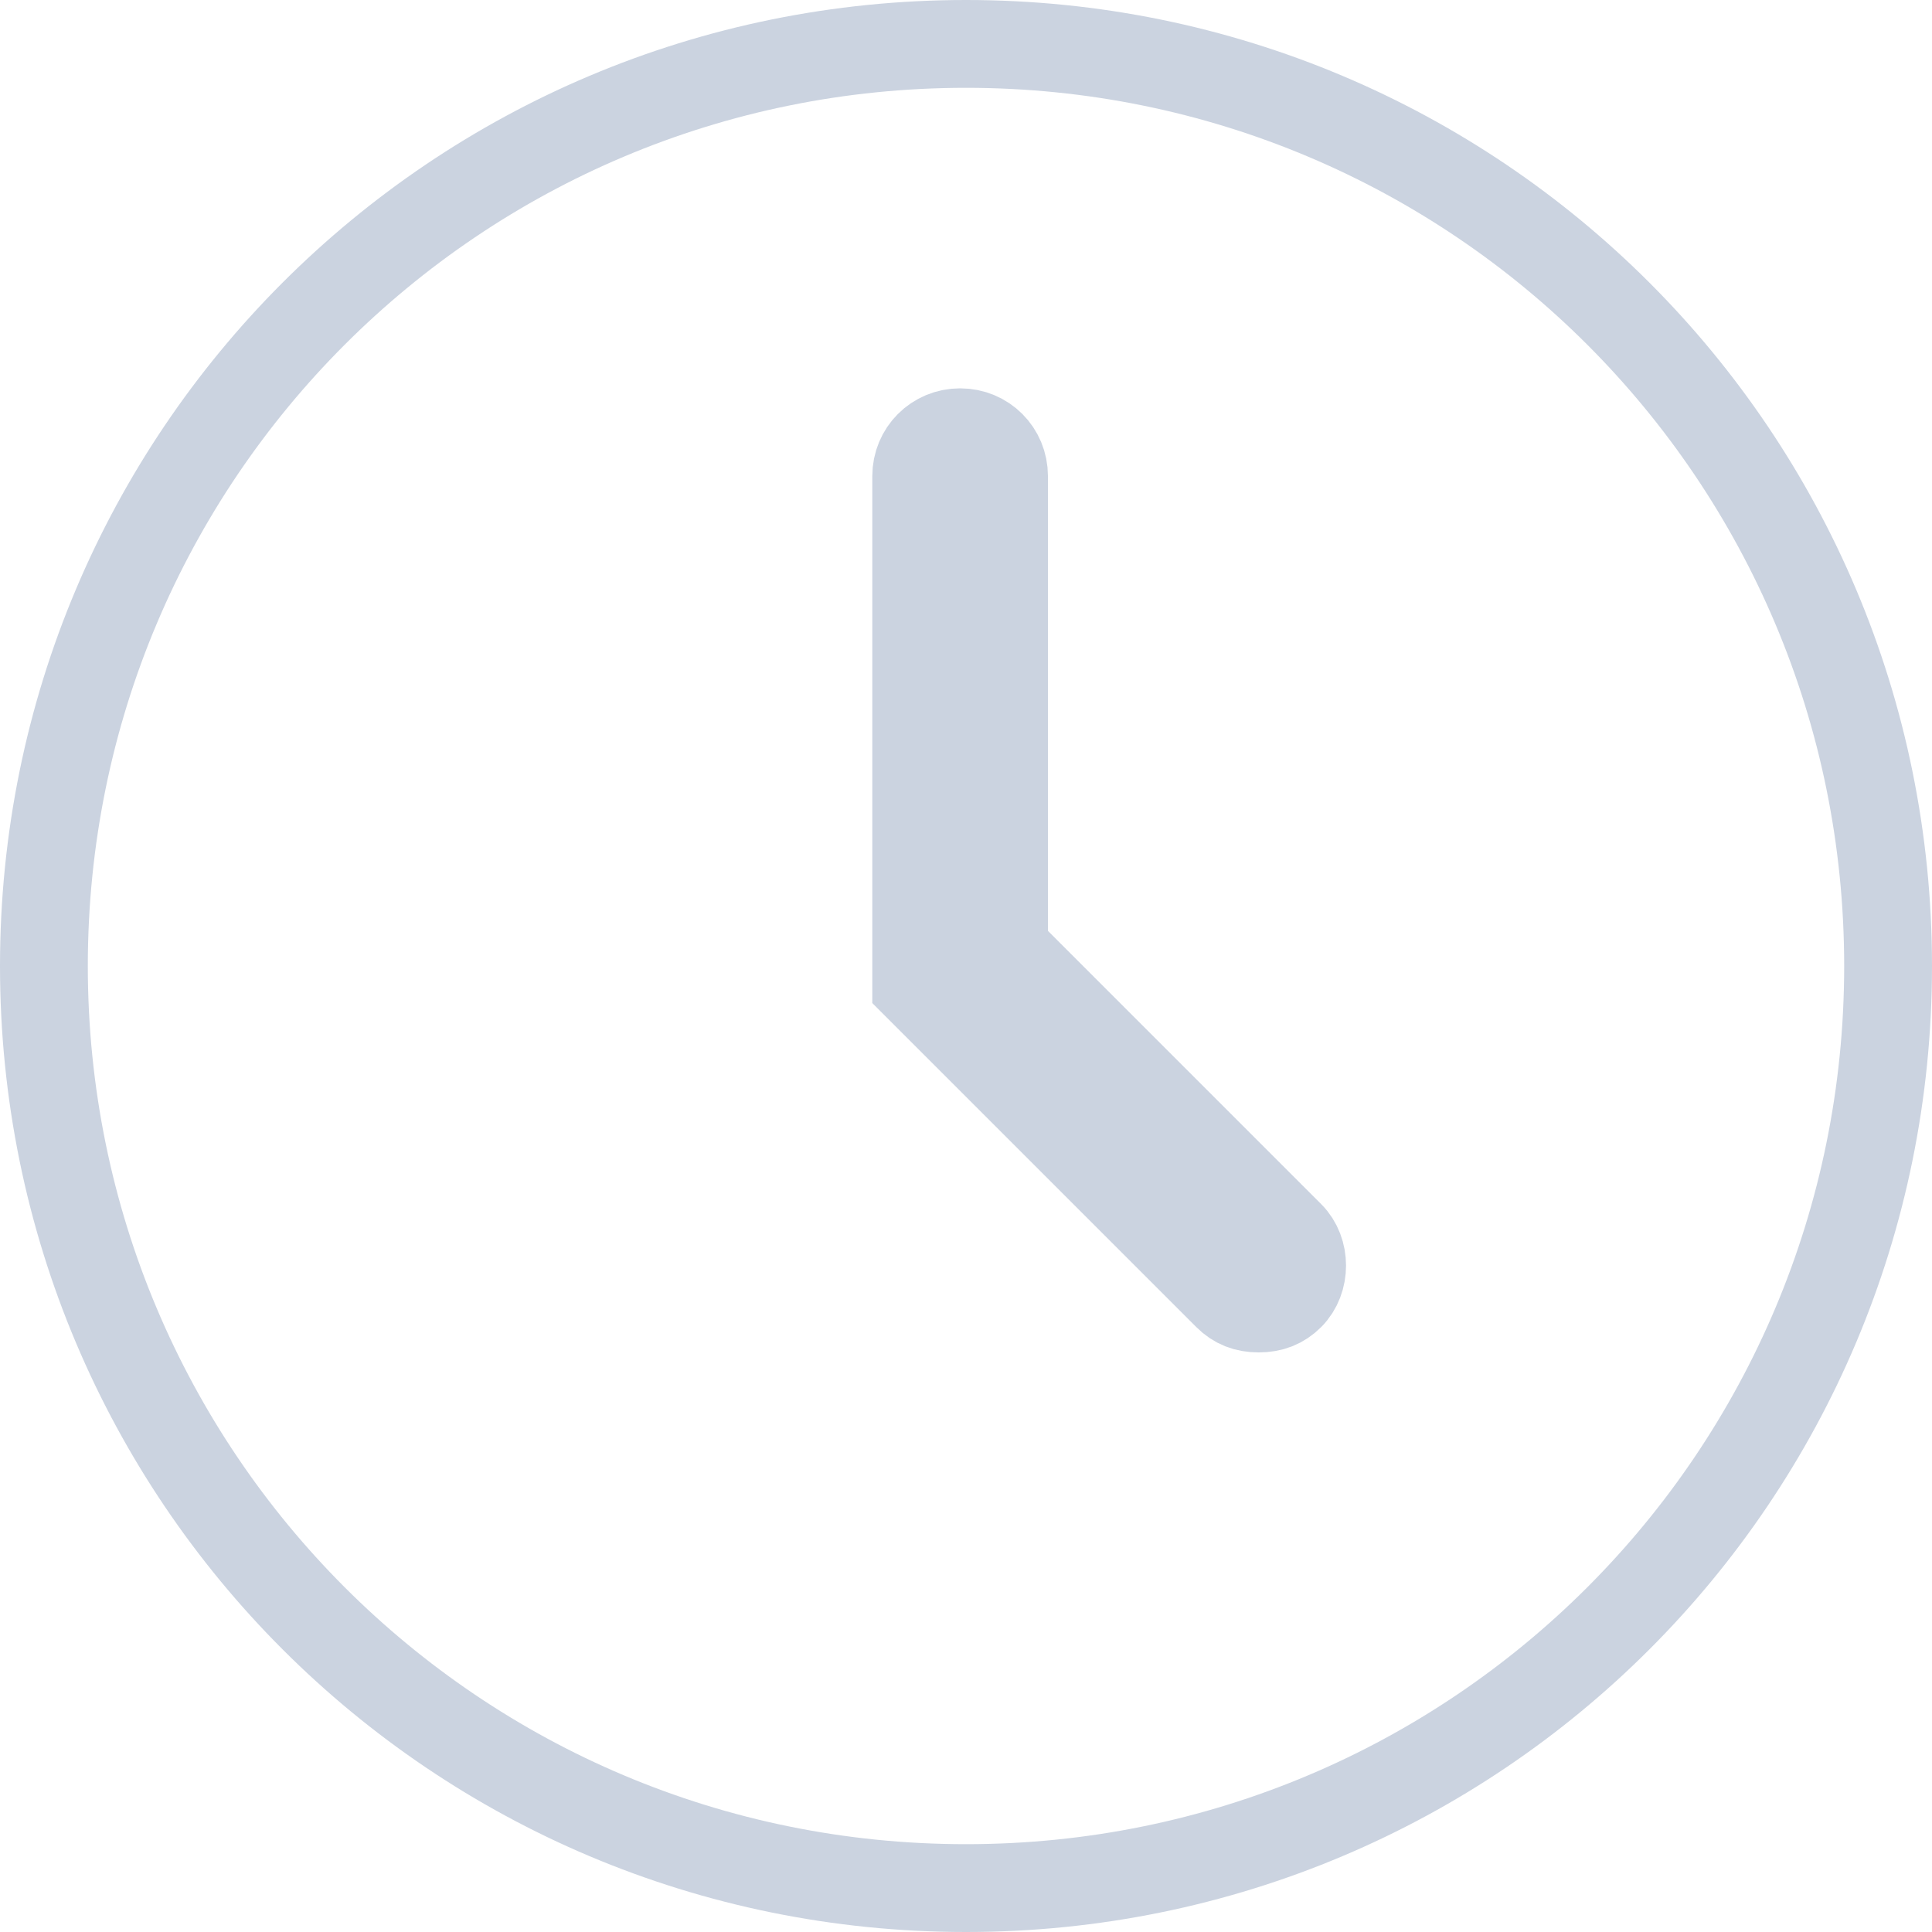 <svg width="22" height="22" viewBox="0 0 22 22" fill="none" xmlns="http://www.w3.org/2000/svg">
<path d="M11.433 10.6V10.807L11.58 10.954L14.691 14.065C14.873 14.247 14.873 14.575 14.691 14.758C14.593 14.856 14.479 14.9 14.333 14.9C14.187 14.9 14.074 14.856 13.976 14.758L10.433 11.215V5.422C10.433 5.143 10.654 4.922 10.933 4.922C11.213 4.922 11.433 5.143 11.433 5.422V10.6ZM11 0.5C5.191 0.5 0.5 5.191 0.5 11C0.5 16.809 5.191 21.5 11 21.5C16.809 21.5 21.5 16.809 21.5 11C21.5 5.191 16.809 0.5 11 0.5Z" stroke="#CBD3E0"/>
</svg>
